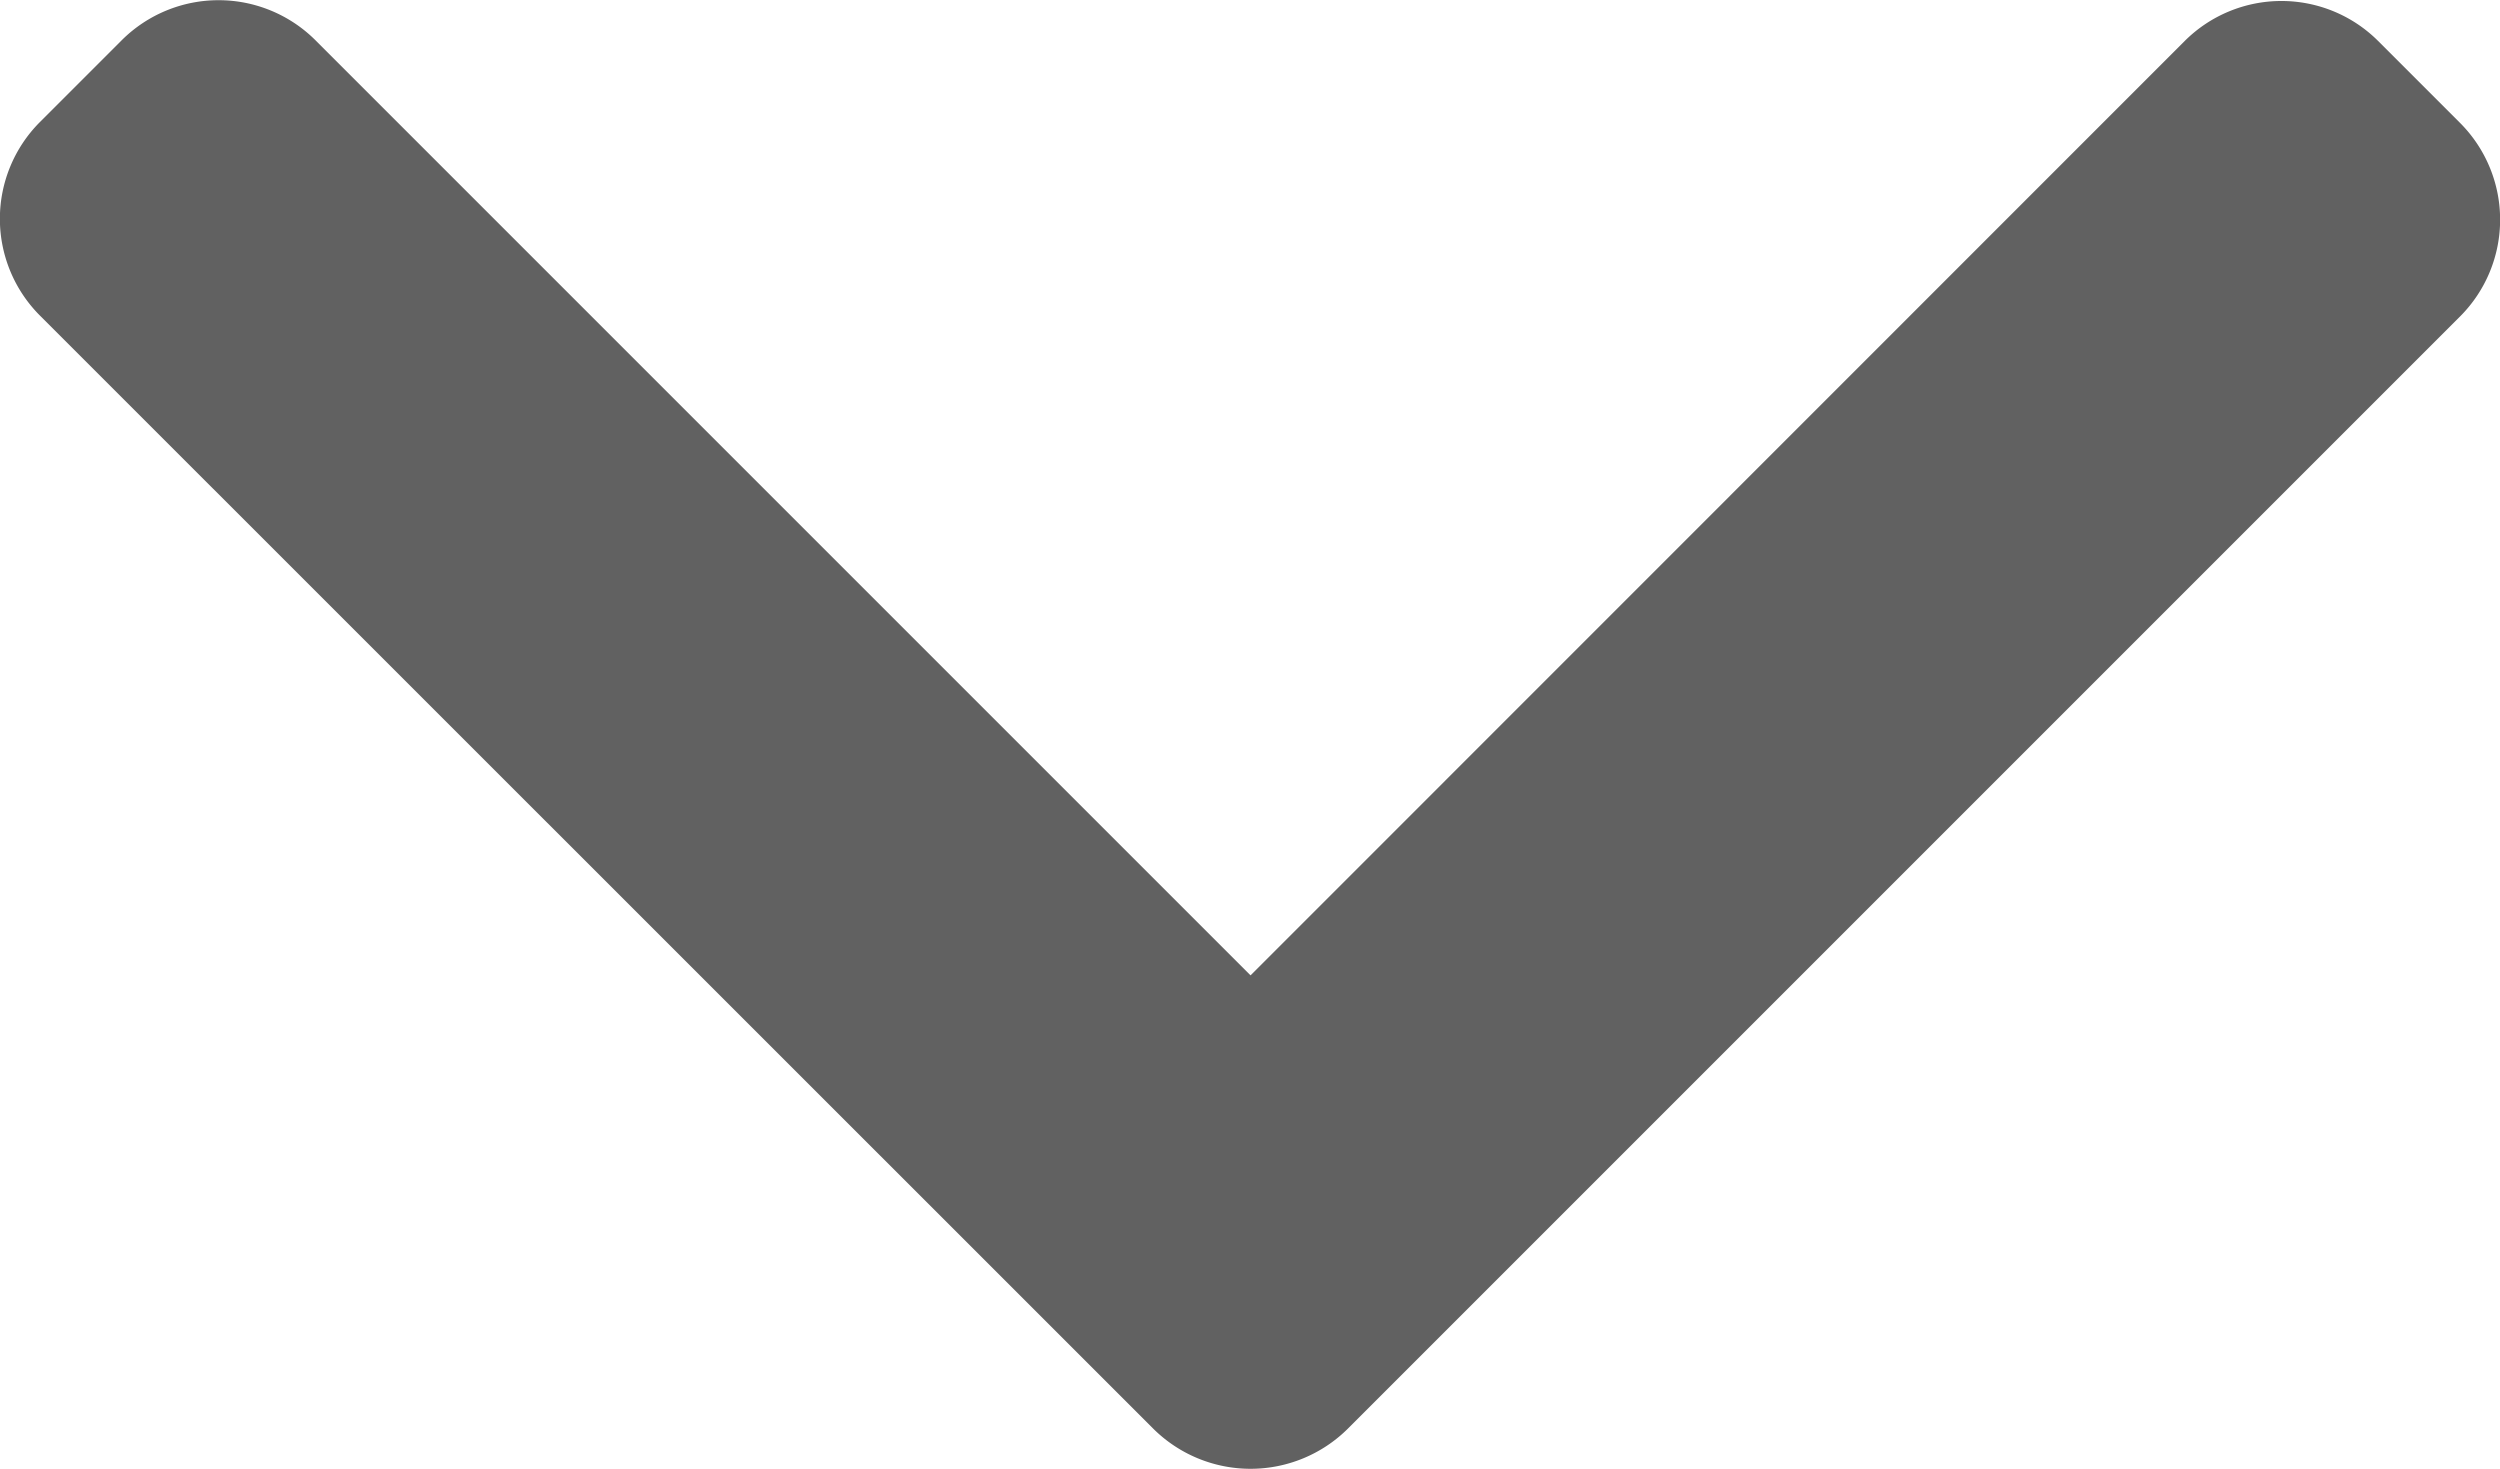 <svg xmlns="http://www.w3.org/2000/svg" width="11.283" height="6.629" viewBox="0 0 11.283 6.629">
  <g id="back-arrow" transform="translate(0 108.109) rotate(-90)">
    <g id="Group_3828" data-name="Group 3828" transform="translate(101.48 0)">
      <path id="Path_15943" data-name="Path 15943" d="M103.707,5.644l4.221-4.221a.619.619,0,0,0,0-.873l-.37-.37a.618.618,0,0,0-.873,0L101.66,5.206a.623.623,0,0,0,0,.876l5.021,5.021a.618.618,0,0,0,.873,0l.37-.37a.618.618,0,0,0,0-.873Z" transform="translate(-101.48 0)" fill="#616161"/>
    </g>
  </g>
</svg>
